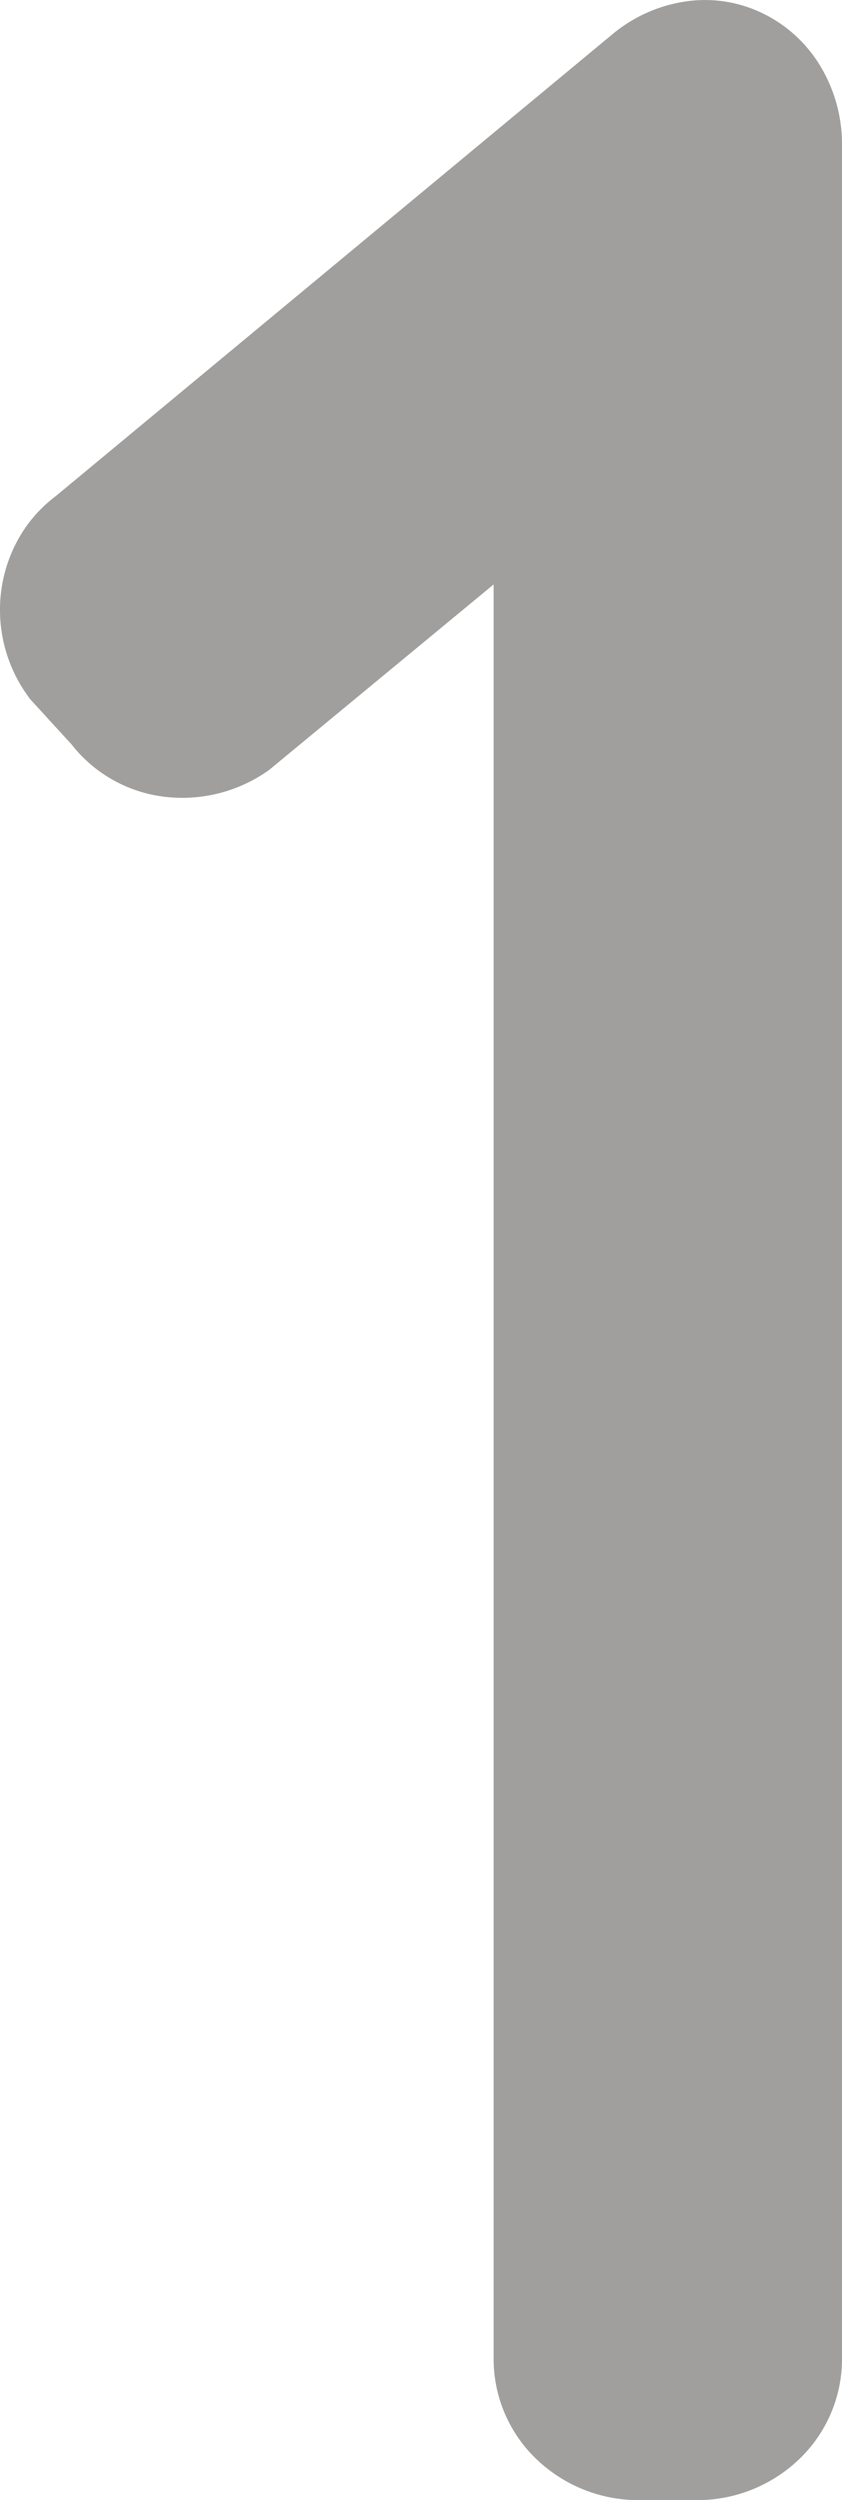 <svg xmlns="http://www.w3.org/2000/svg" width="26.966mm" height="79.996mm" viewBox="0 0 76.44 226.761">
  <g id="Zimmernummer">
      <g id="Z-21-01-E">
        <path fill="#A09f9d" stroke="none" d="M2.717,63.392,6.48,67.5A12.631,12.631,0,0,0,14.8,72.25a13.556,13.556,0,0,0,9.629-2.413L44.813,53.009V213.957a12.579,12.579,0,0,0,3.8,9.006,13.389,13.389,0,0,0,9.342,3.8H63.3a13.385,13.385,0,0,0,9.341-3.8,12.576,12.576,0,0,0,3.8-9.006V13.066A13.729,13.729,0,0,0,74.418,5.9a12.436,12.436,0,0,0-5.276-4.739A11.975,11.975,0,0,0,62.355.115a13.449,13.449,0,0,0-6.666,2.914L5.031,45.022a12.38,12.38,0,0,0-3.268,3.691,13.115,13.115,0,0,0-1.642,4.8,13.34,13.34,0,0,0,2.354,9.539Z"/>
      </g>
    </g>
</svg>
